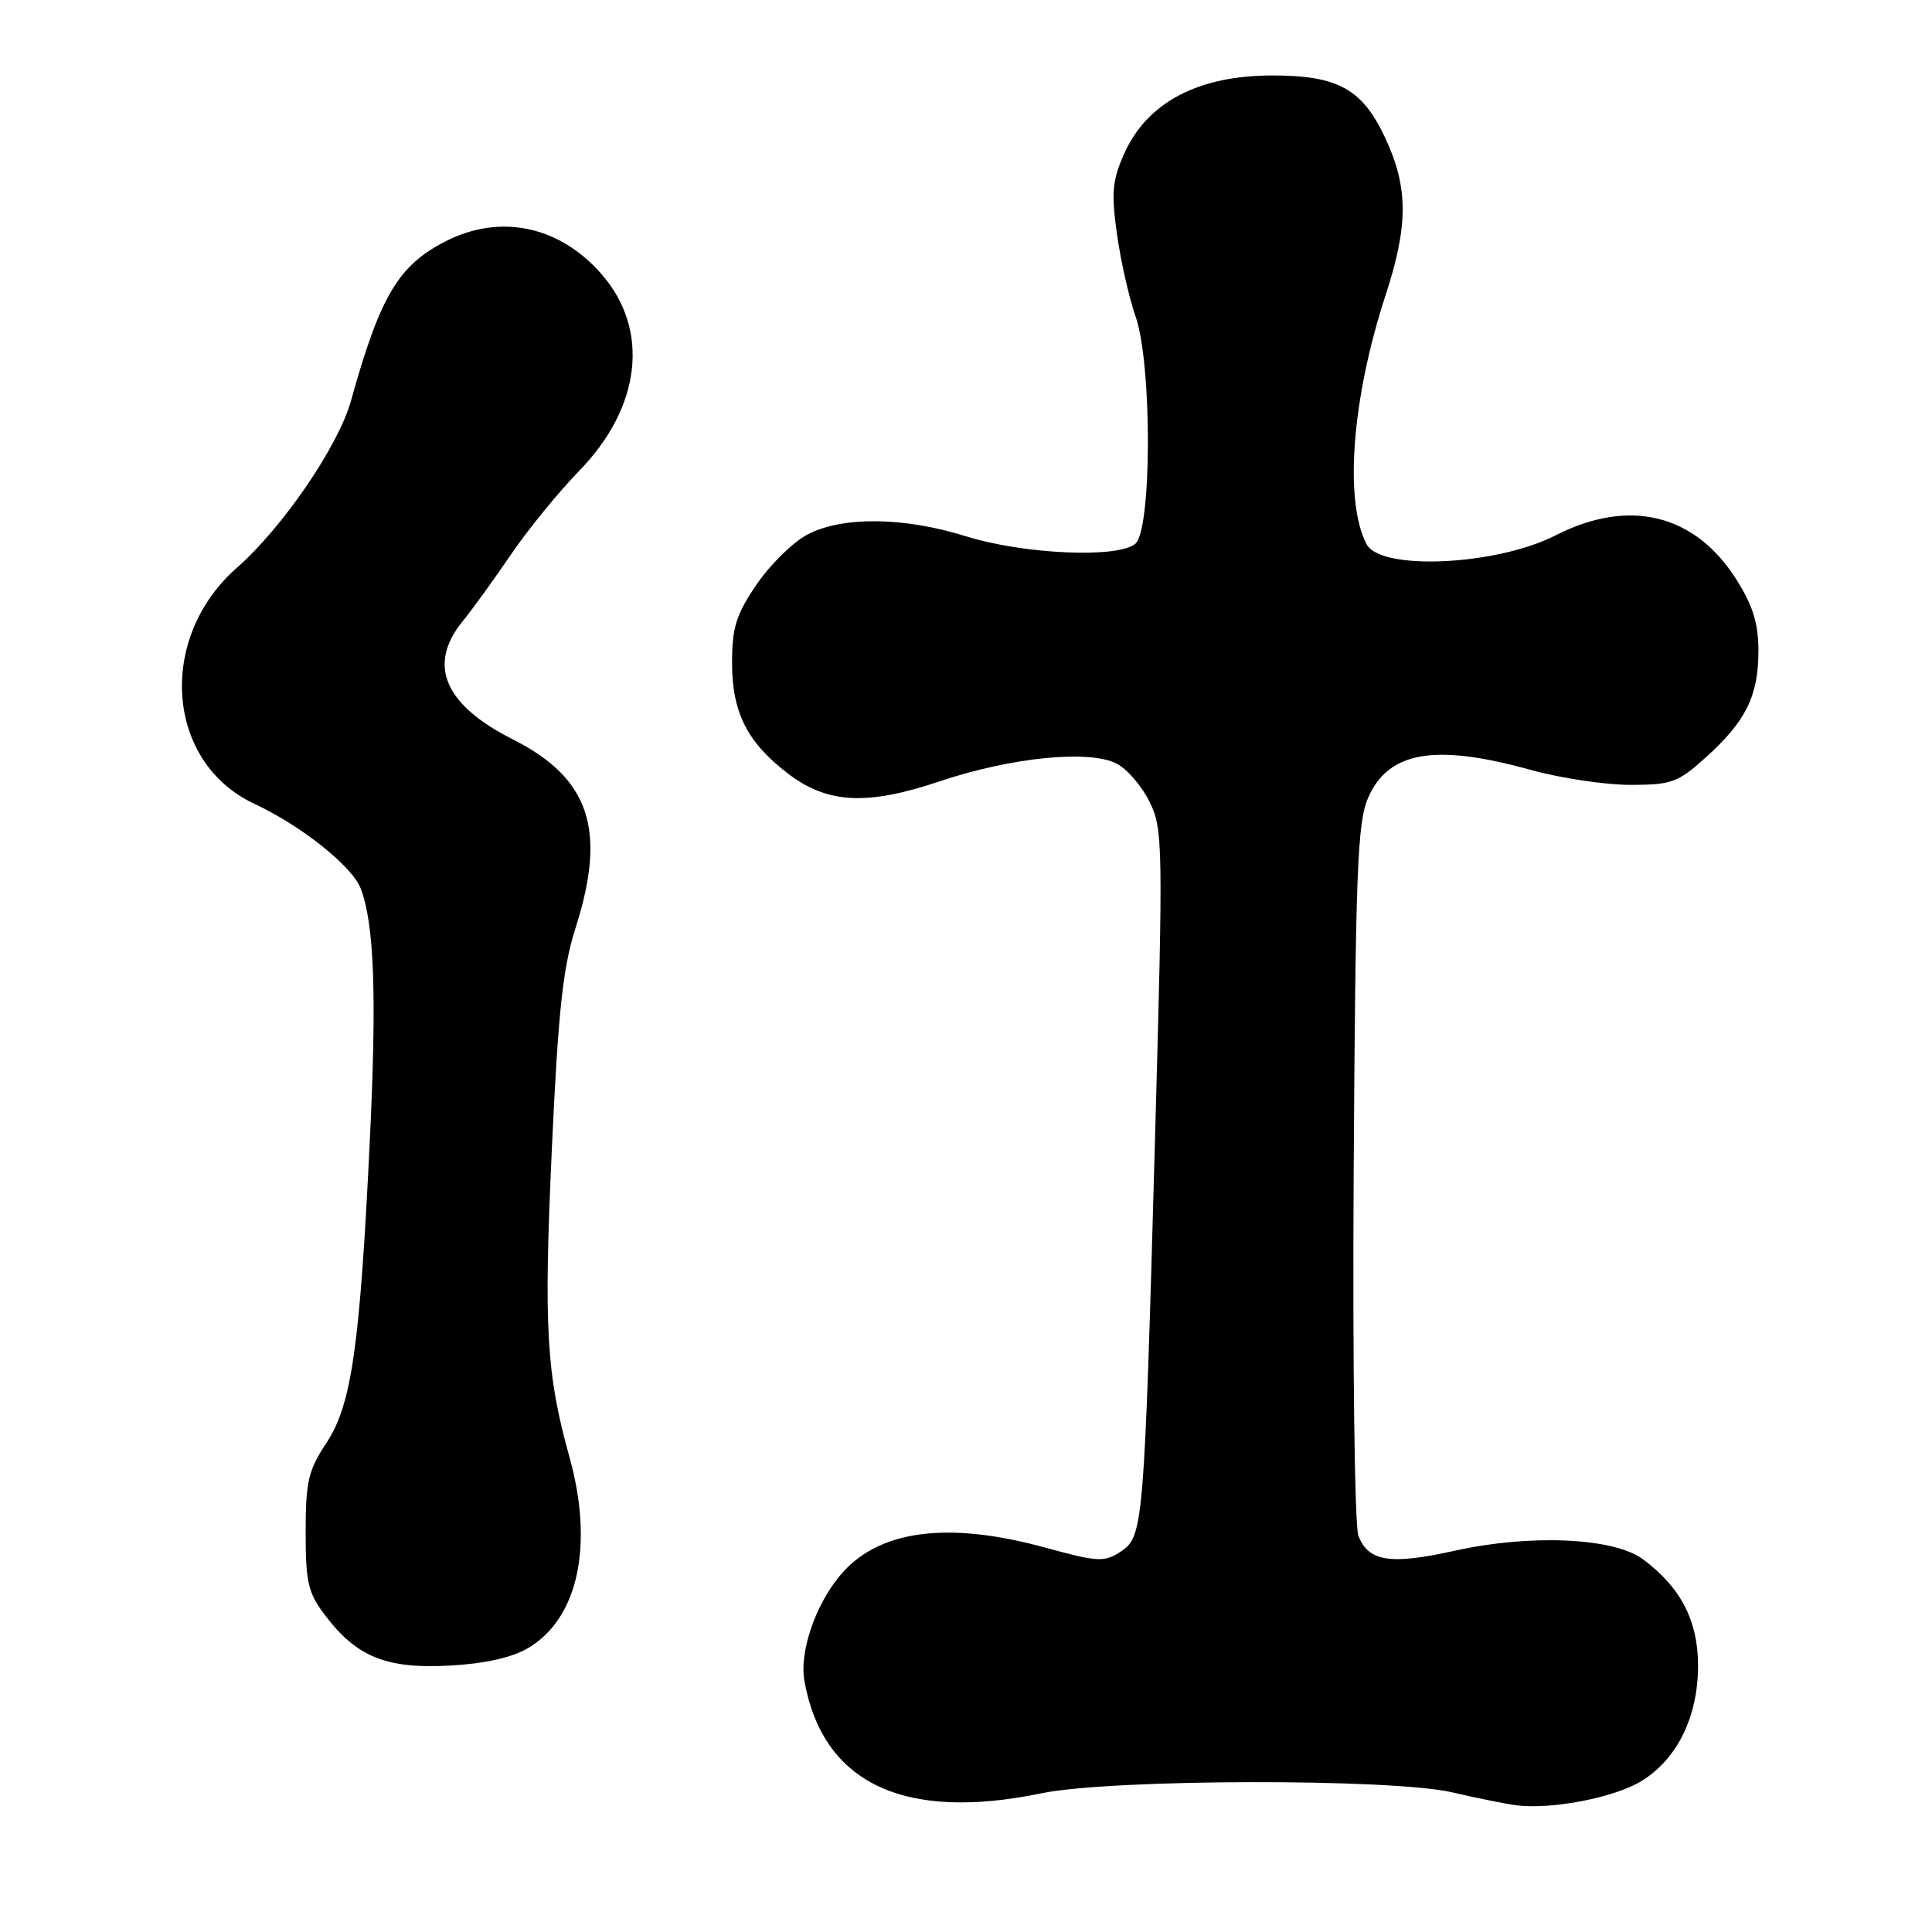 <?xml version="1.0" encoding="UTF-8" standalone="no"?>
<!DOCTYPE svg PUBLIC "-//W3C//DTD SVG 1.1//EN" "http://www.w3.org/Graphics/SVG/1.1/DTD/svg11.dtd" >
<svg xmlns="http://www.w3.org/2000/svg" xmlns:xlink="http://www.w3.org/1999/xlink" version="1.1" viewBox="0 0 256 256">
 <g >
 <path fill="currentColor"
d=" M 217.52 235.99 C 222.27 233.05 225.00 227.46 225.00 220.69 C 225.00 214.75 222.70 210.32 217.70 206.61 C 213.83 203.74 202.77 203.25 192.71 205.49 C 184.21 207.38 181.30 206.92 179.99 203.48 C 179.50 202.19 179.22 180.52 179.37 155.32 C 179.61 115.56 179.86 109.00 181.27 105.74 C 183.96 99.56 190.10 98.49 202.76 102.00 C 206.73 103.10 212.68 104.00 215.98 104.00 C 221.50 104.00 222.33 103.70 226.06 100.33 C 231.35 95.55 233.00 92.20 233.00 86.25 C 233.00 82.59 232.27 80.24 230.05 76.74 C 224.56 68.09 215.85 65.97 206.12 70.94 C 198.27 74.94 182.94 75.66 181.08 72.11 C 178.09 66.42 179.13 52.76 183.59 39.14 C 186.62 29.87 186.62 24.87 183.57 18.32 C 180.53 11.79 177.31 10.00 168.60 10.00 C 158.72 10.00 151.95 13.59 148.92 20.45 C 147.38 23.93 147.24 25.60 148.01 31.06 C 148.51 34.63 149.62 39.50 150.46 41.90 C 152.67 48.16 152.64 70.22 150.43 72.06 C 148.08 74.01 135.59 73.44 127.96 71.05 C 119.78 68.49 111.60 68.40 106.98 70.83 C 105.07 71.84 102.04 74.82 100.25 77.45 C 97.53 81.45 97.00 83.15 97.00 87.86 C 97.01 94.42 99.02 98.39 104.42 102.51 C 109.66 106.50 114.86 106.77 124.52 103.53 C 134.04 100.33 144.38 99.31 148.00 101.20 C 149.38 101.93 151.33 104.21 152.34 106.28 C 154.10 109.87 154.13 111.93 153.05 150.77 C 151.61 202.43 151.51 203.62 148.48 205.61 C 146.32 207.02 145.46 206.97 138.55 205.08 C 125.42 201.47 116.21 202.75 111.21 208.88 C 107.95 212.86 105.91 219.00 106.59 222.75 C 109.04 236.31 119.77 241.39 138.00 237.62 C 147.22 235.71 184.52 235.63 192.50 237.51 C 195.80 238.28 199.62 239.05 201.00 239.22 C 205.71 239.79 213.98 238.17 217.52 235.99 Z  M 69.92 218.41 C 76.61 214.51 78.72 204.77 75.44 193.00 C 72.39 182.05 72.04 175.93 73.11 152.50 C 73.96 134.03 74.58 128.22 76.25 123.00 C 80.42 109.97 78.16 103.13 67.97 97.98 C 58.86 93.39 56.61 88.09 61.30 82.33 C 62.57 80.77 65.44 76.80 67.69 73.50 C 69.93 70.20 73.99 65.23 76.70 62.44 C 84.99 53.95 86.15 43.66 79.66 36.27 C 74.09 29.92 66.27 28.29 59.05 31.97 C 52.77 35.18 50.37 39.22 46.49 53.16 C 44.83 59.11 37.43 69.93 31.40 75.22 C 20.76 84.56 21.97 101.02 33.69 106.50 C 39.91 109.40 46.68 114.79 47.80 117.74 C 49.59 122.46 49.93 131.80 49.01 151.00 C 47.69 178.42 46.59 186.16 43.26 191.18 C 40.85 194.82 40.50 196.32 40.50 203.00 C 40.50 209.76 40.81 211.07 43.18 214.17 C 47.30 219.57 51.25 221.15 59.57 220.70 C 64.15 220.46 67.80 219.65 69.92 218.41 Z "/>
</g>
</svg>